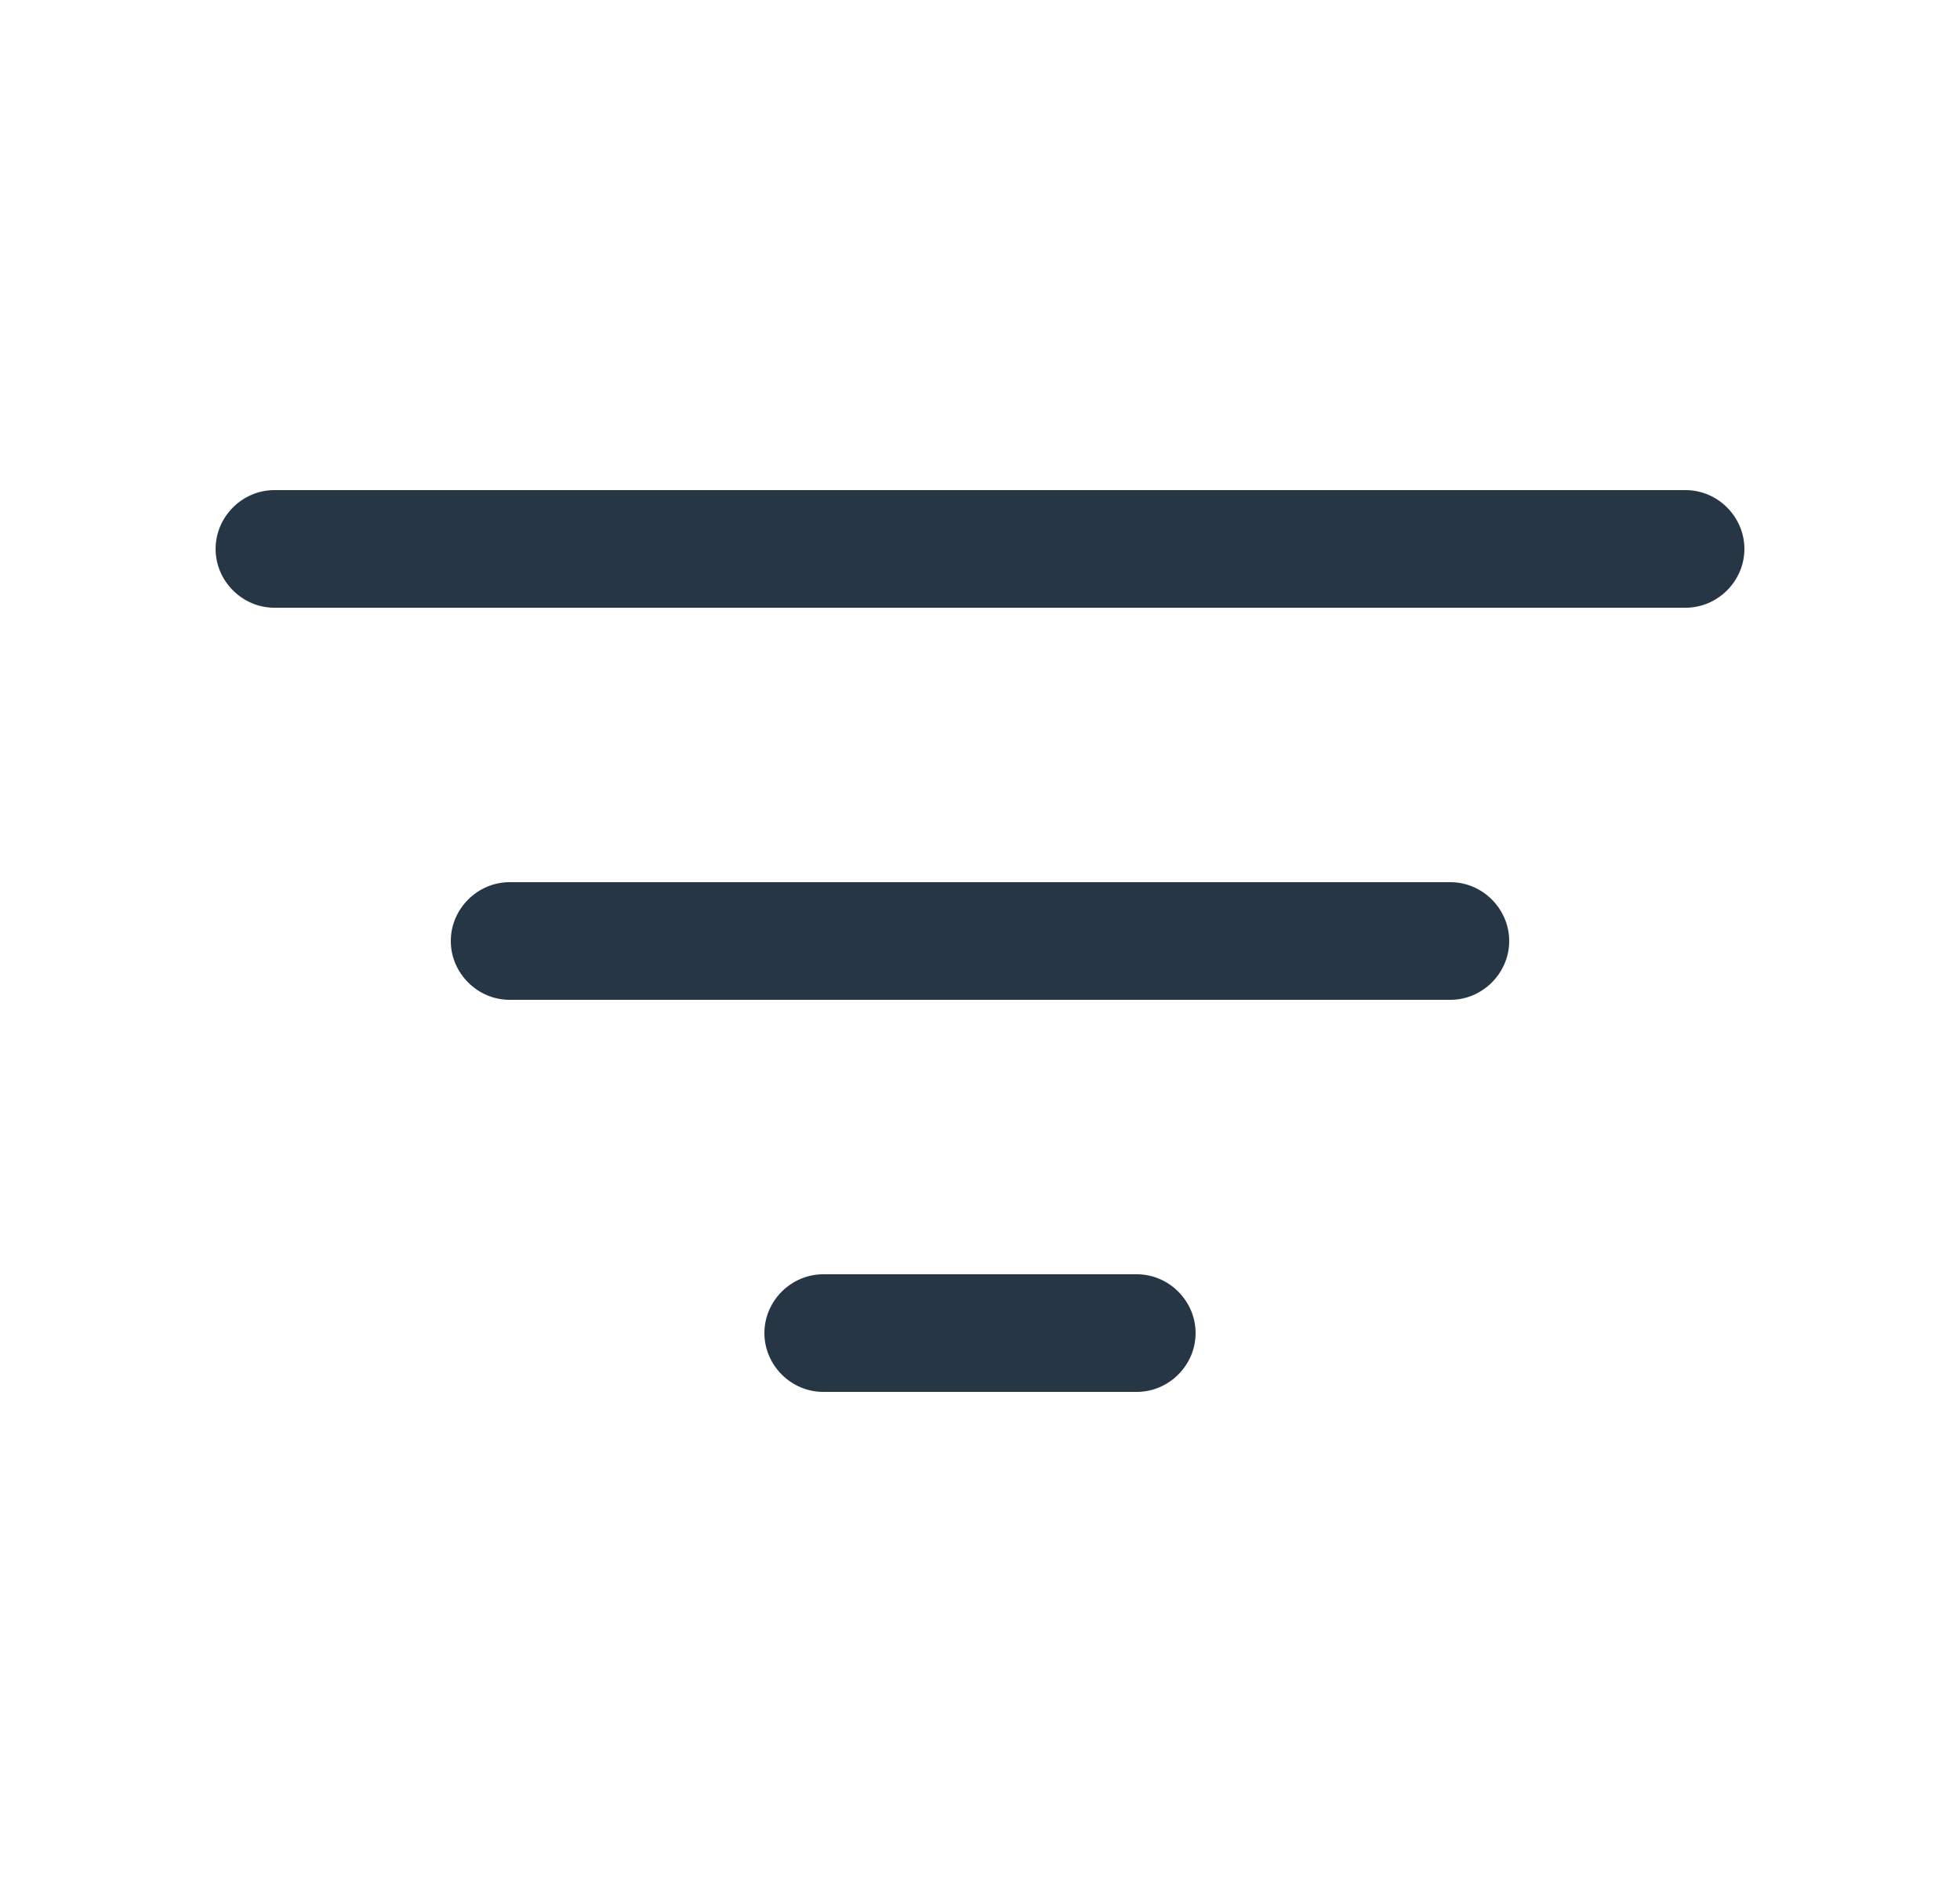 <svg width="25" height="24" viewBox="0 0 25 24" fill="none" xmlns="http://www.w3.org/2000/svg">
<path d="M21.5 7.75H3.5C3.09 7.75 2.75 7.41 2.75 7C2.75 6.59 3.09 6.25 3.5 6.25H21.5C21.91 6.25 22.25 6.59 22.25 7C22.25 7.41 21.91 7.75 21.5 7.75Z" fill="#273645"/>
<path d="M18.5 12.75H6.5C6.09 12.75 5.75 12.41 5.75 12C5.75 11.59 6.09 11.25 6.5 11.25H18.5C18.91 11.25 19.25 11.59 19.25 12C19.25 12.41 18.91 12.75 18.5 12.75Z" fill="#273645"/>
<path d="M14.5 17.75H10.5C10.09 17.75 9.75 17.41 9.75 17C9.75 16.59 10.09 16.25 10.5 16.25H14.5C14.91 16.25 15.25 16.59 15.25 17C15.25 17.41 14.91 17.75 14.5 17.75Z" fill="#273645"/>
</svg>
